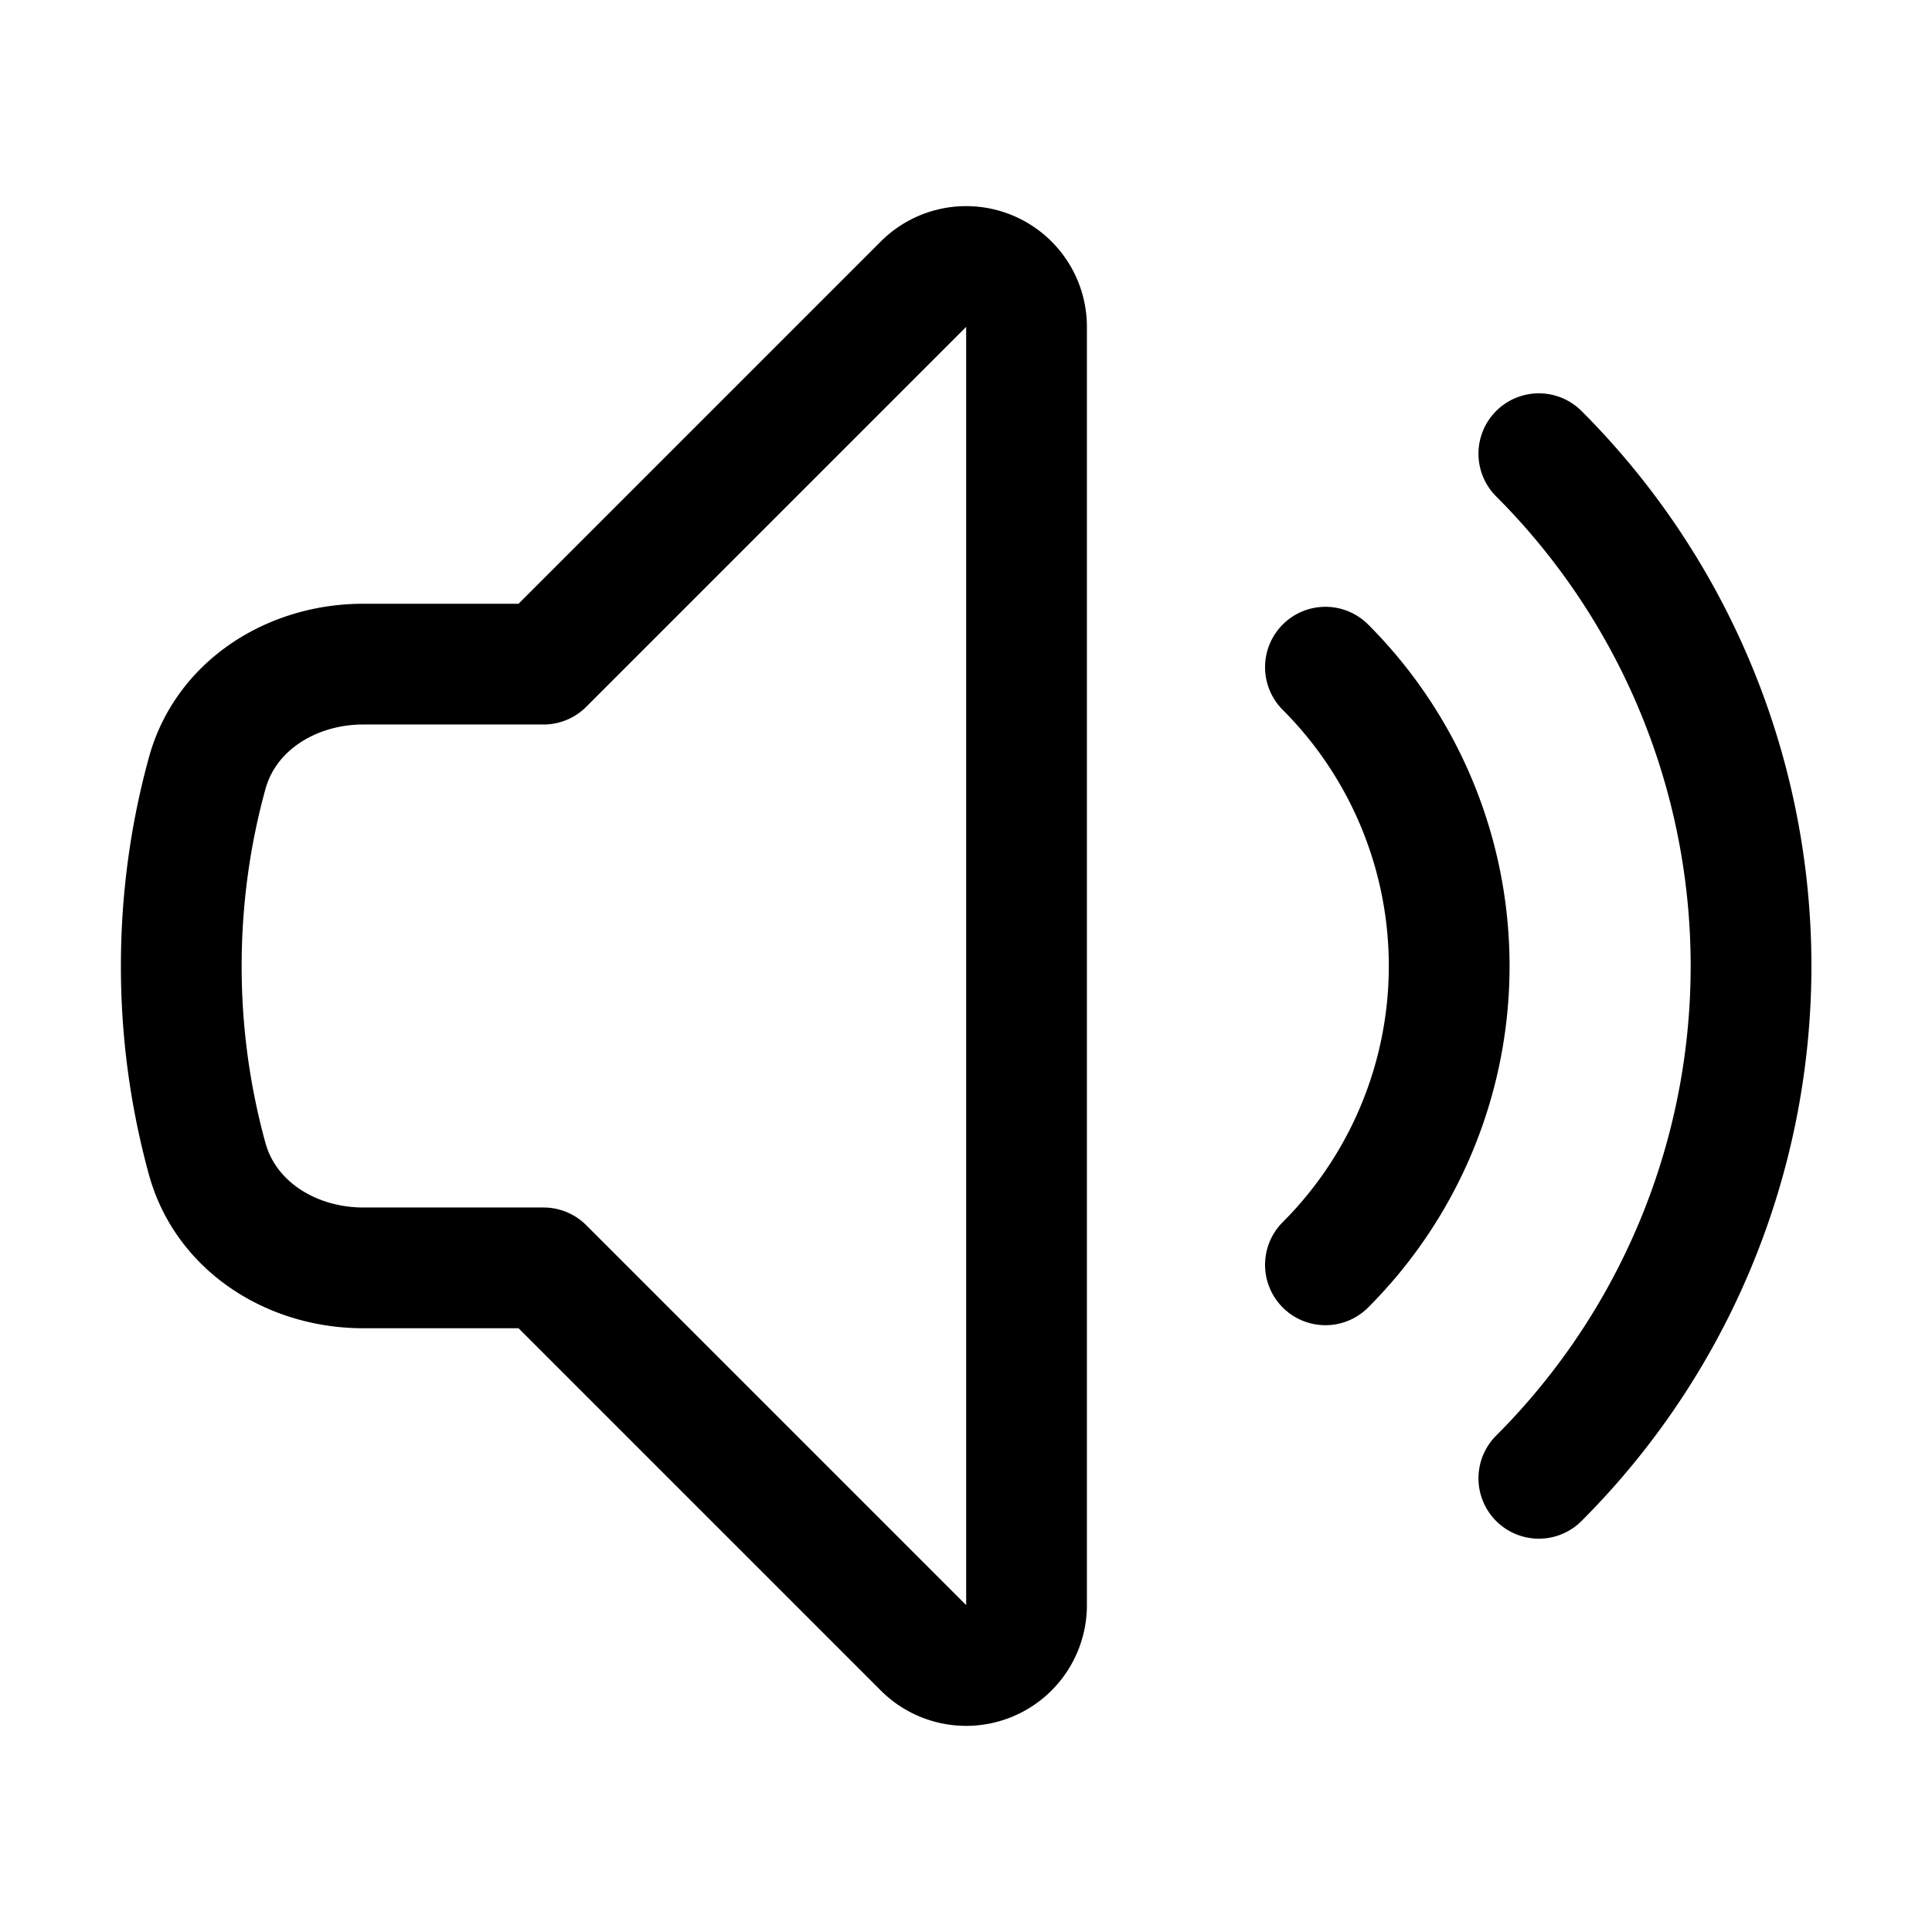 <?xml version="1.0" encoding="UTF-8" standalone="no"?>
<svg
   class="size-6"
   fill="currentColor"
   version="1.1"
   viewBox="0 0 24 24"
   id="svg1"
   sodipodi:docname="speaker_wave.svg"
   inkscape:version="1.3.2 (091e20e, 2023-11-25)"
   xmlns:inkscape="http://www.inkscape.org/namespaces/inkscape"
   xmlns:sodipodi="http://sodipodi.sourceforge.net/DTD/sodipodi-0.dtd"
   xmlns="http://www.w3.org/2000/svg"
   xmlns:svg="http://www.w3.org/2000/svg">
  <defs
     id="defs1" />
  <sodipodi:namedview
     id="namedview1"
     pagecolor="#ffffff"
     bordercolor="#000000"
     borderopacity="0.25"
     inkscape:showpageshadow="2"
     inkscape:pageopacity="0.0"
     inkscape:pagecheckerboard="0"
     inkscape:deskcolor="#d1d1d1"
     inkscape:zoom="9.8333333"
     inkscape:cx="12"
     inkscape:cy="12"
     inkscape:window-width="1312"
     inkscape:window-height="449"
     inkscape:window-x="0"
     inkscape:window-y="25"
     inkscape:window-maximized="0"
     inkscape:current-layer="svg1" />
  <g
     transform="translate(3.414 1.04)"
     fill="none"
     stroke="currentColor"
     stroke-width="1.5"
     id="g1"
     style="stroke:#000000;stroke-opacity:1">
    <path
       d="m15.702 4.596a9 9 0 0 1 0 12.728m-2.651-10.076a5.25 5.25 0 0 1 0 7.424m-9.713-7.462 4.72-4.72a0.75 0.75 0 0 1 1.28 0.53v15.88a0.75 0.75 0 0 1-1.28 0.53l-4.72-4.72h-2.24c-0.88 0-1.704-0.507-1.938-1.354a9.009 9.009 0 0 1-0.322-2.396c0-0.83 0.112-1.633 0.322-2.396 0.234-0.848 1.058-1.354 1.938-1.354z"
       stroke-linecap="round"
       stroke-linejoin="round"
       id="path1"
       style="stroke:#000000;stroke-opacity:1" />
  </g>
</svg>
